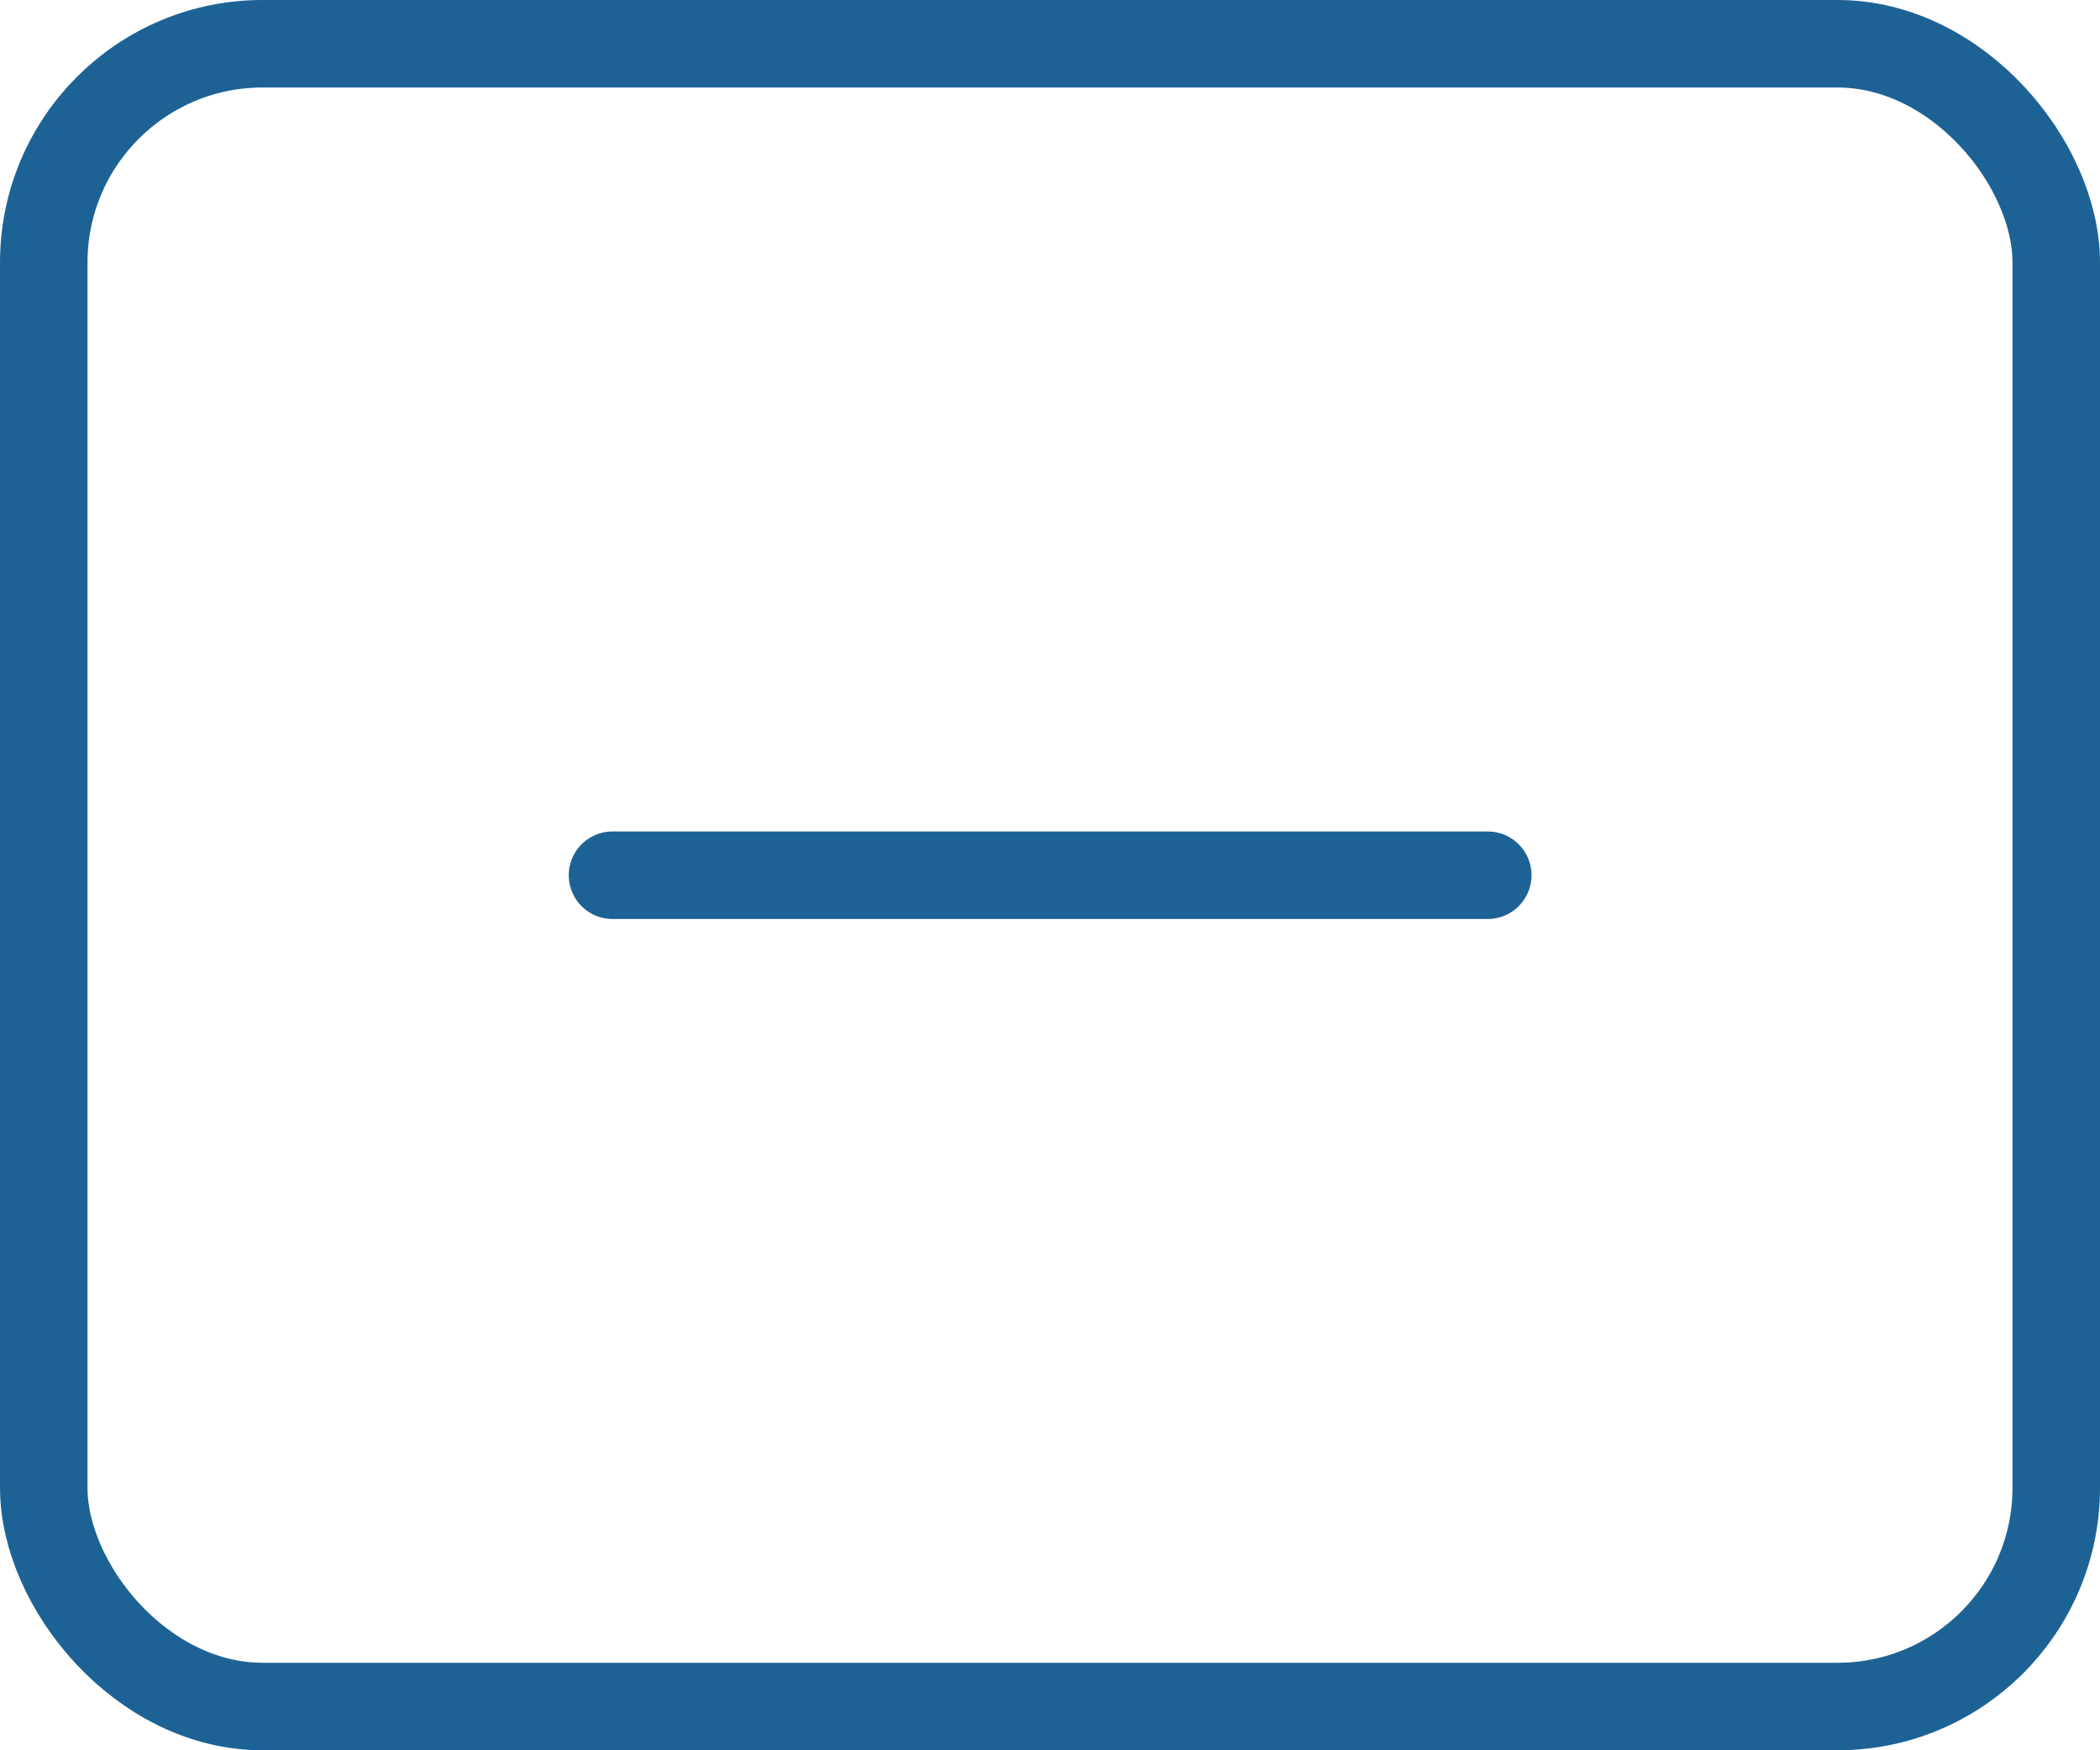 <svg width="24" height="20" viewBox="0 0 24 20" fill="none" xmlns="http://www.w3.org/2000/svg">
<rect x="0.5" y="0.5" width="23" height="19" rx="2.5" stroke="#1D6295"/>
<path d="M17.003 10.001L7 10.001" stroke="#1D6295" stroke-linecap="round" stroke-linejoin="round"/>
</svg>
